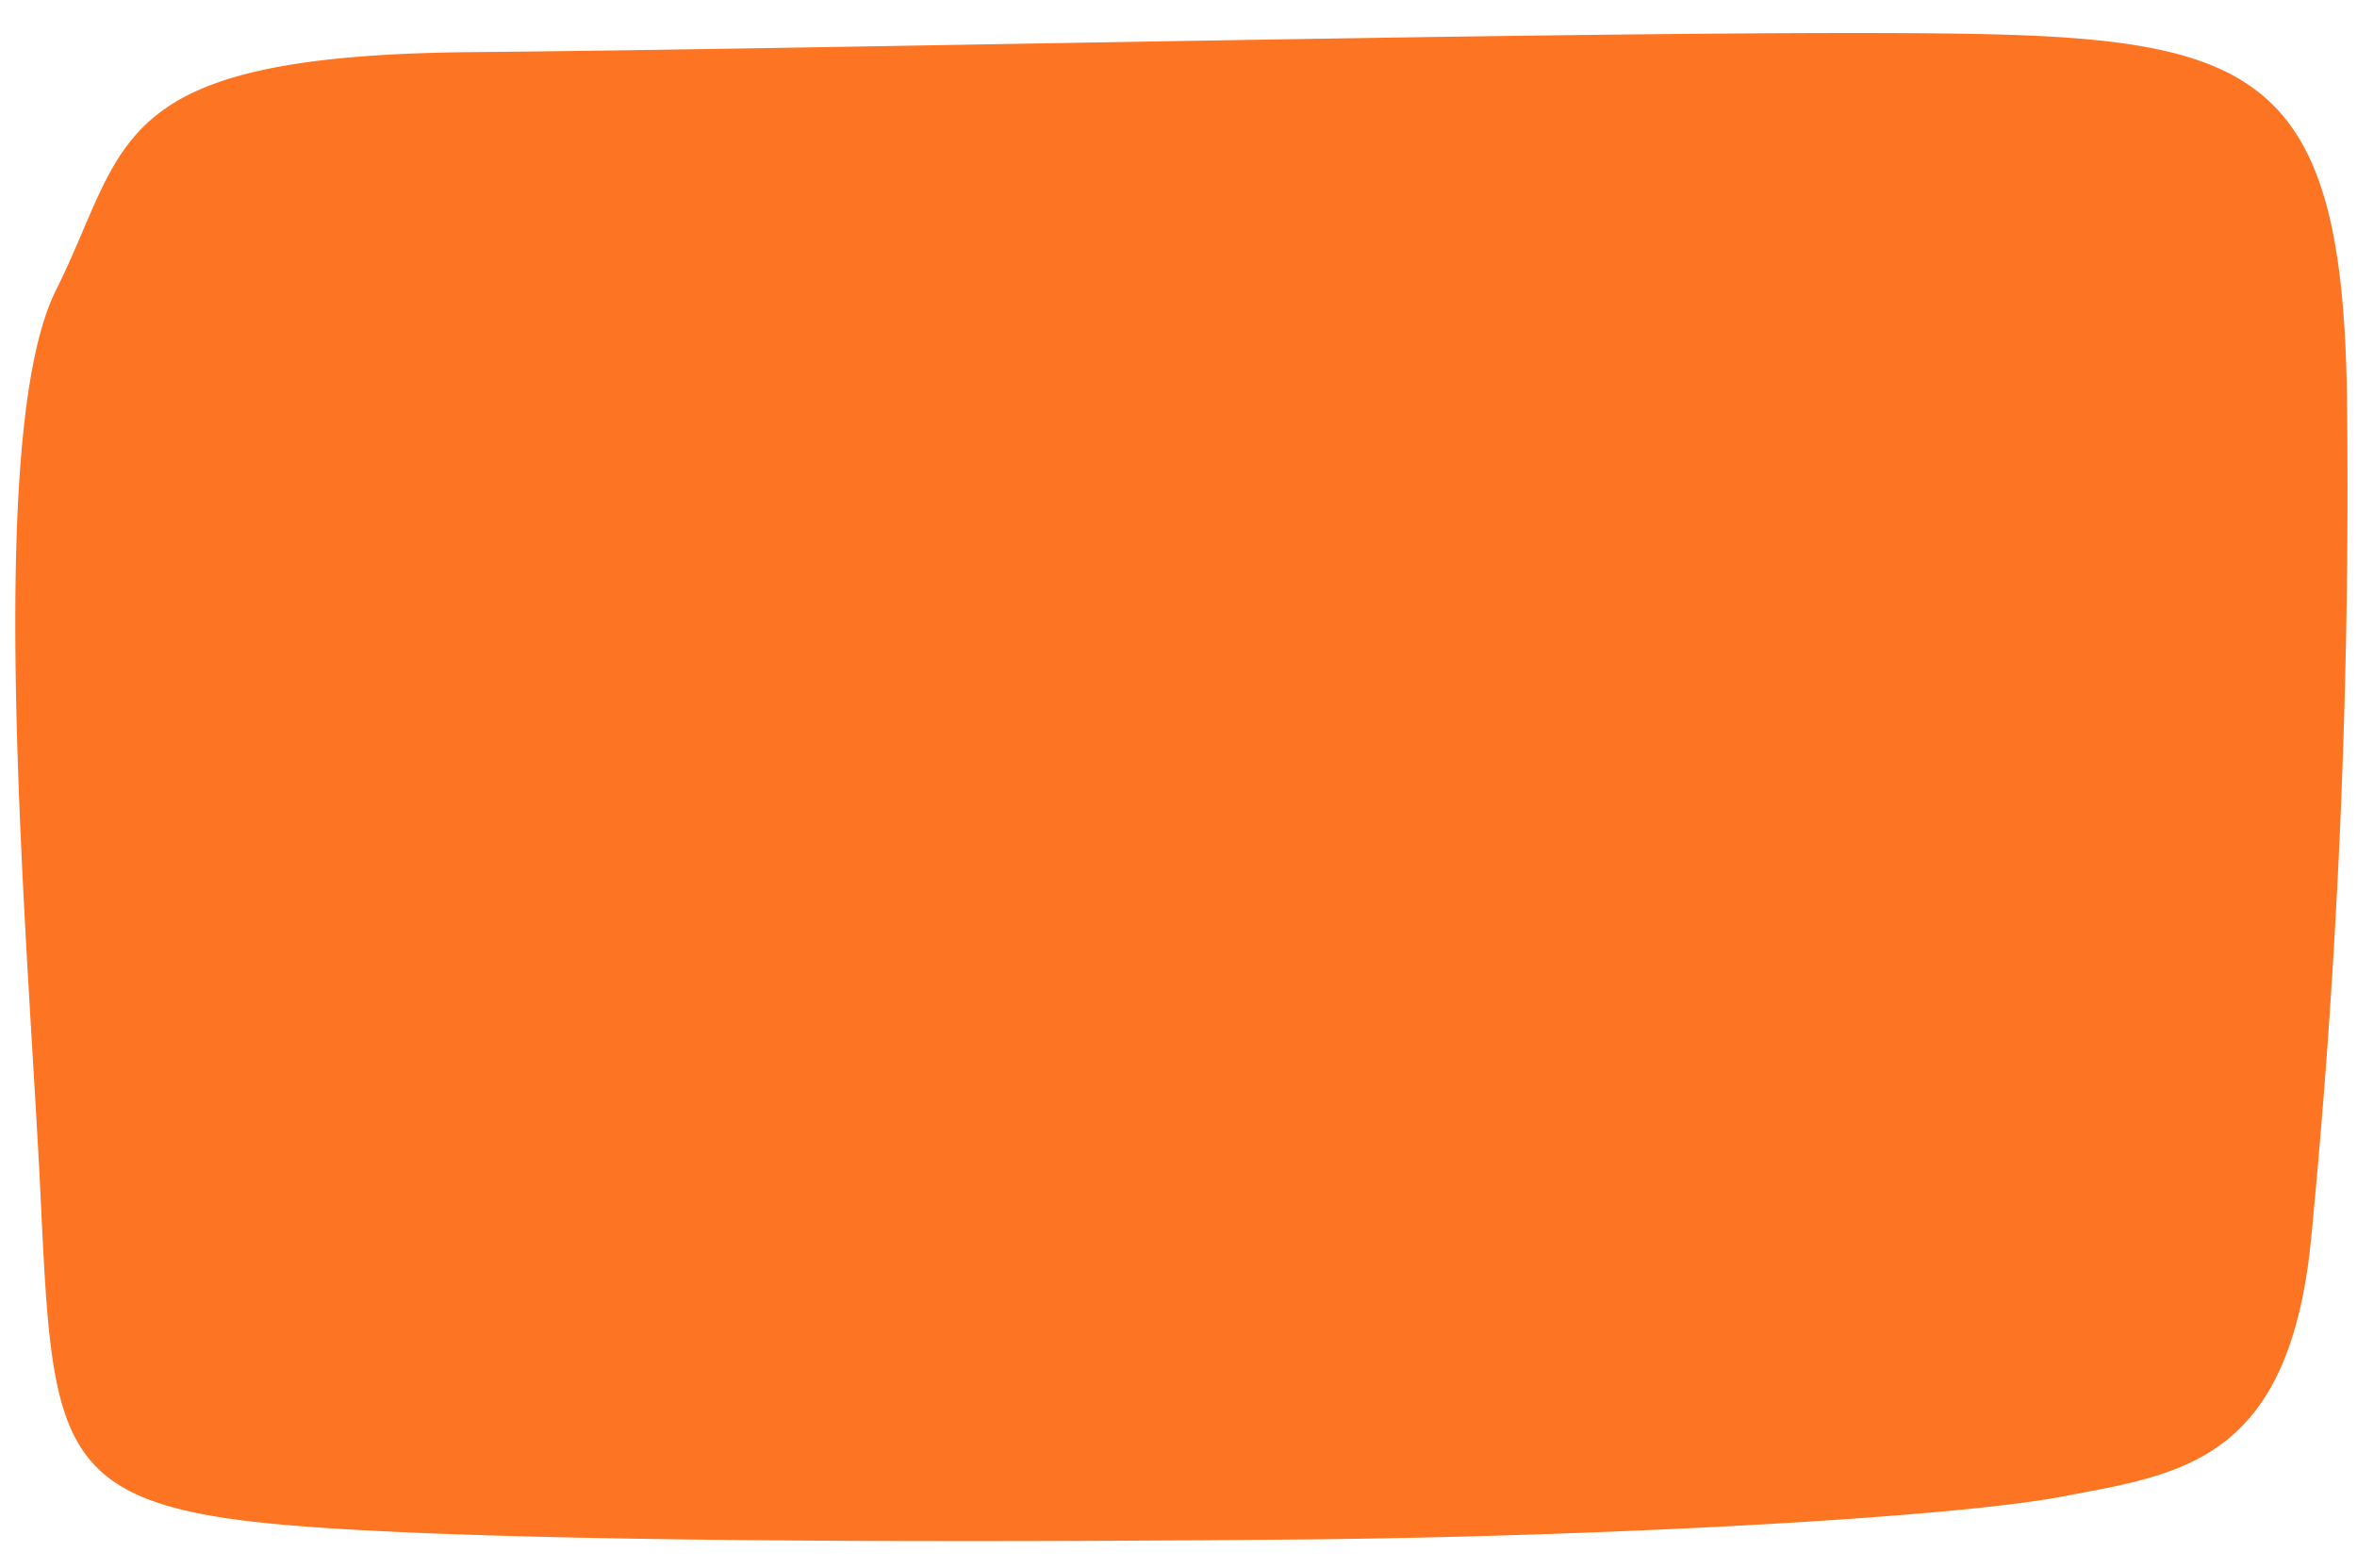 <svg xmlns="http://www.w3.org/2000/svg" xmlns:xlink="http://www.w3.org/1999/xlink" height="100%" width="100%" x="100%" y="100%" preserveAspectRatio="none" viewBox="0 0 730.133 485.544">
  <defs>
    <clipPath id="clip-path">
      <path id="Path_201" data-name="Path 201" d="M89.915,125.459c-35.7,7.51-69.484,11.516-75.176,80.789A2397.872,2397.872,0,0,0,8,465.554C10.763,566.7,37.27,577.823,127.6,577.815s349.48-10.621,463.011-13.555,105.555-30.014,127.525-76.019,4.84-204.917,0-279.712S712.4,114.208,651.041,108.1s-238.285-2.322-326.354,0S125.615,117.949,89.915,125.459Z" transform="matrix(-1, -0.017, 0.017, -1, 931.125, 1889.451)" fill="#fd7422"/>
    </clipPath>
  </defs>
  <path id="Path_4" data-name="Path 4" d="M89.915,125.459c-35.7,7.51-69.484,11.516-75.176,80.789A2397.872,2397.872,0,0,0,8,465.554C10.763,566.7,37.27,577.823,127.6,577.815s349.48-10.621,463.011-13.555,105.555-30.014,127.525-76.019,4.84-204.917,0-279.712S712.4,114.208,651.041,108.1s-238.285-2.322-326.354,0S125.615,117.949,89.915,125.459Z" transform="matrix(-1, -0.017, 0.017, -1, 727.125, 590.451)" fill="#fd7422"/>
  <g id="Mask_Group_107" data-name="Mask Group 107" transform="translate(-204 -1299)" clip-path="url(#clip-path)">
    <rect id="_5" data-name="5" width="781" height="508" transform="translate(179 1276.544)" fill="url(#pattern)" style="mix-blend-mode: multiply;isolation: isolate"/>
  </g>
</svg>
